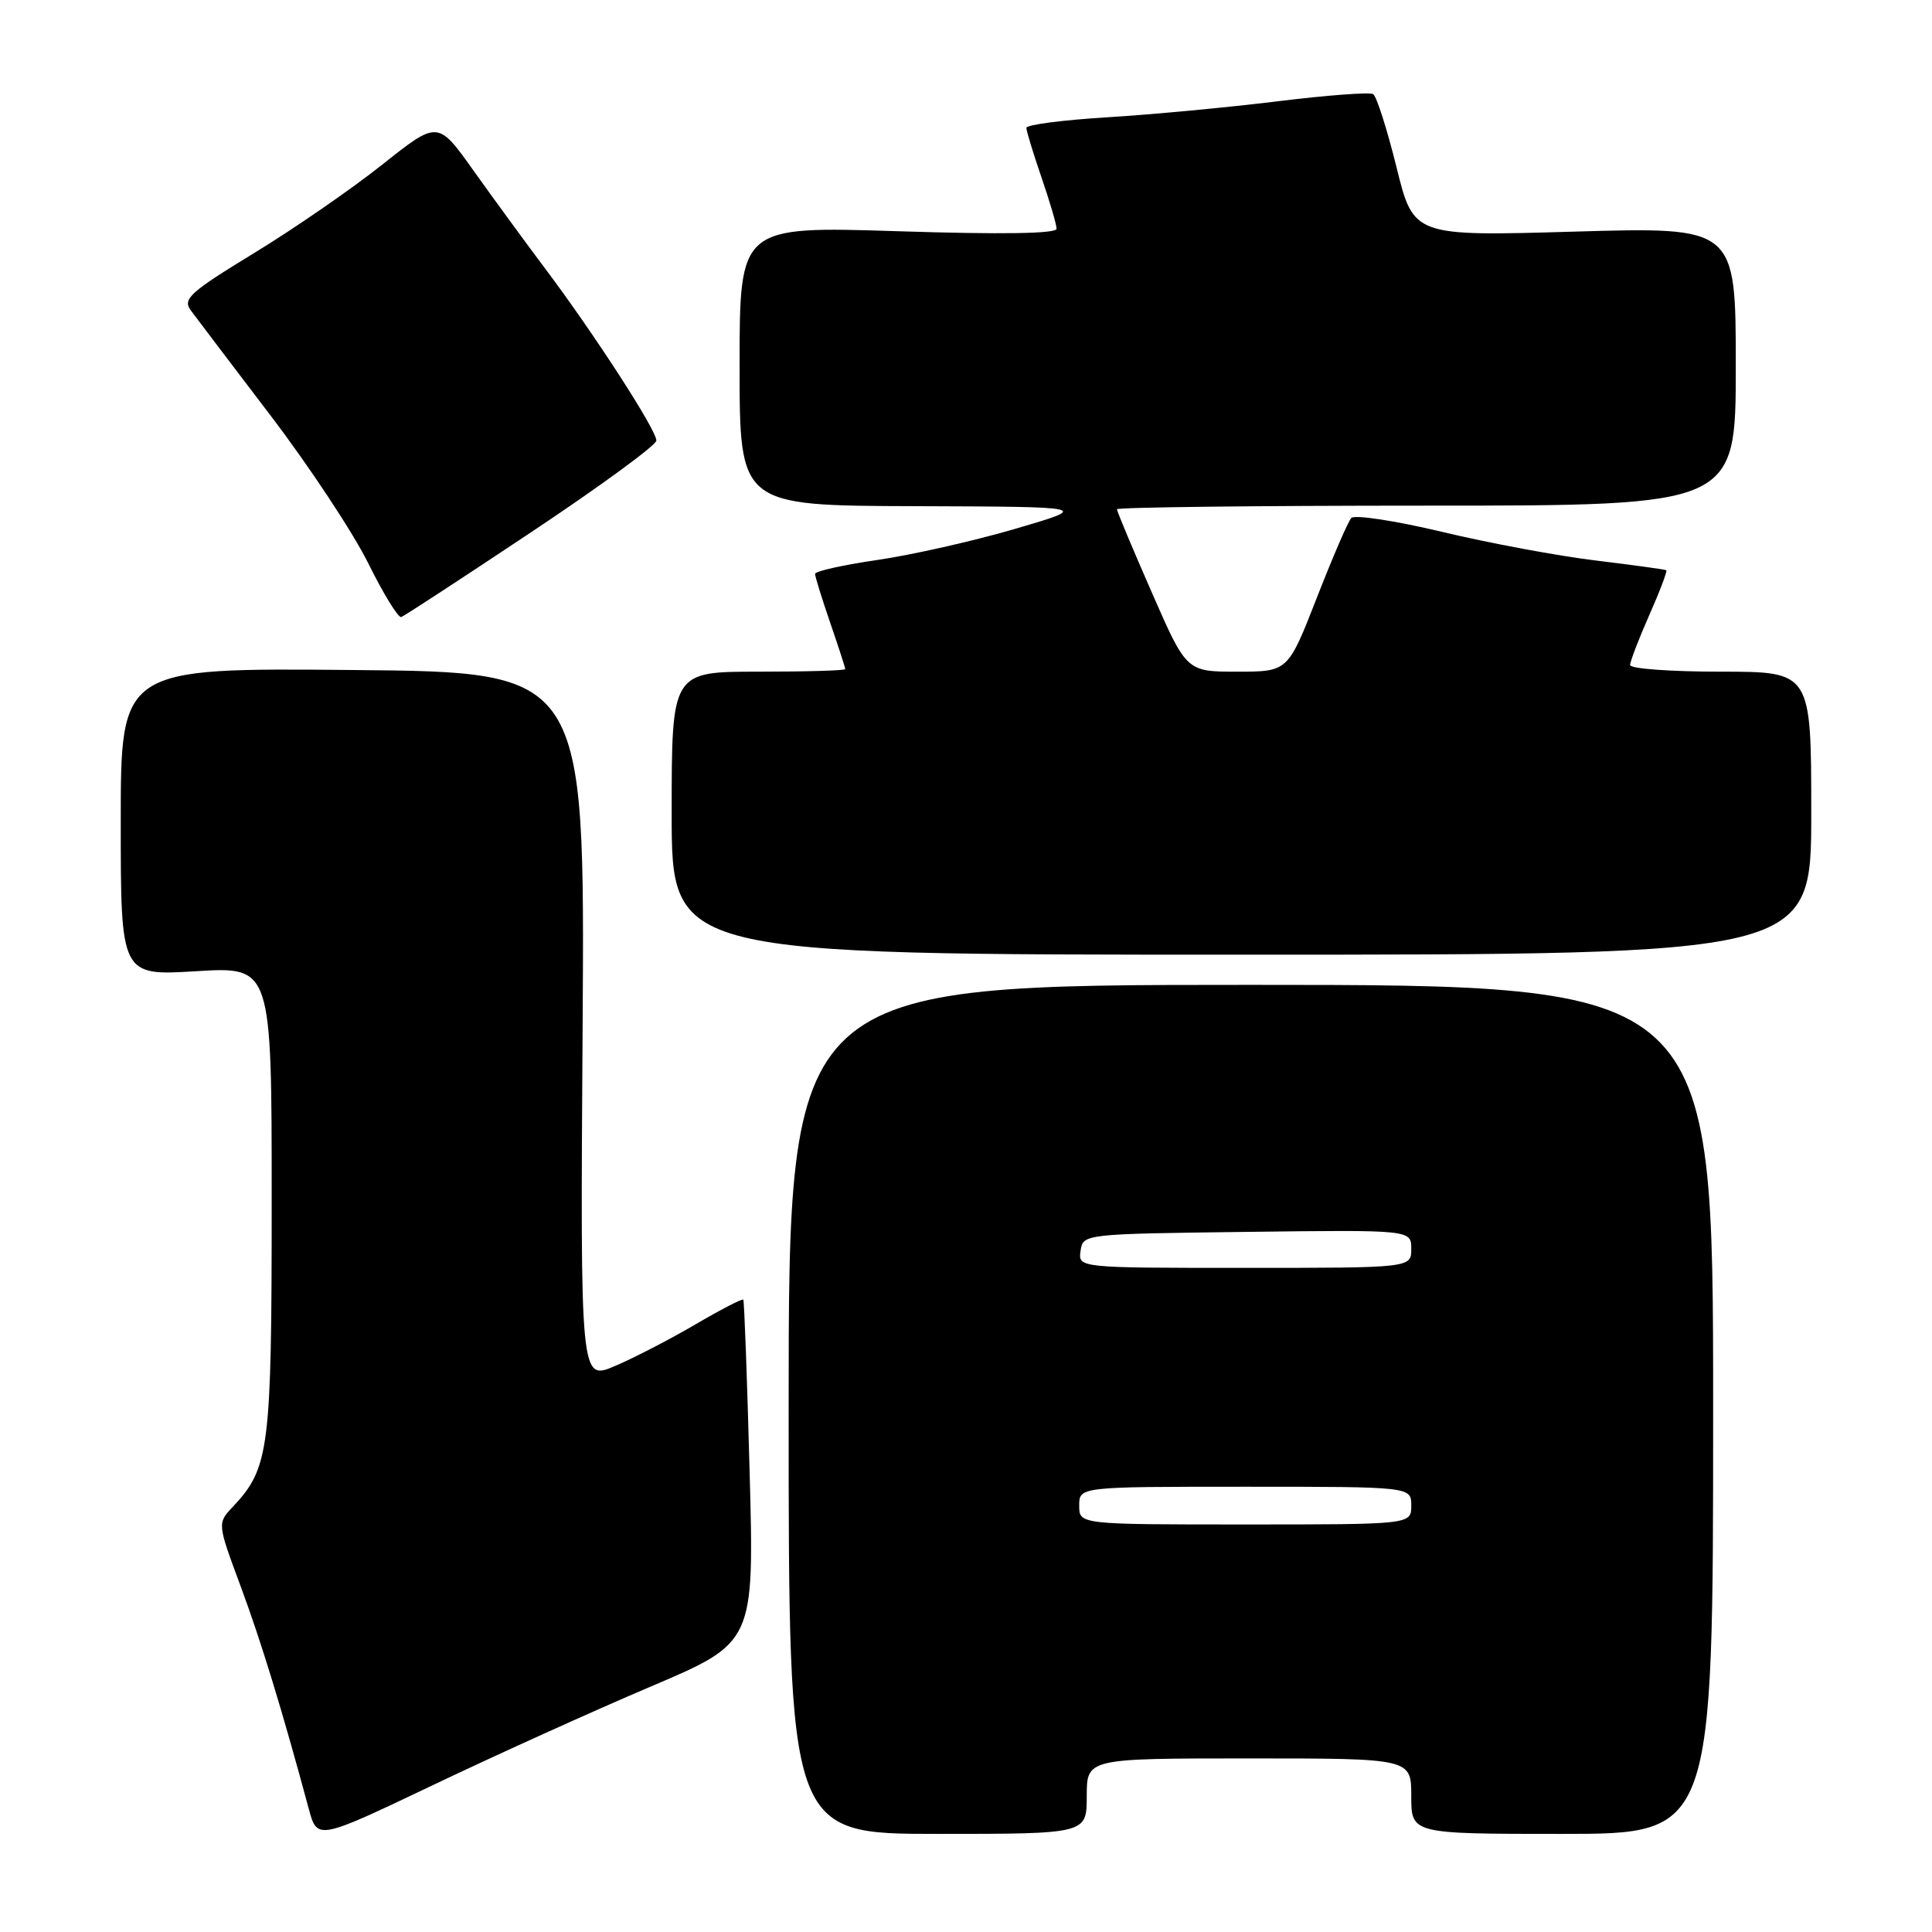 <?xml version="1.0" encoding="UTF-8" standalone="no"?>
<!DOCTYPE svg PUBLIC "-//W3C//DTD SVG 1.1//EN" "http://www.w3.org/Graphics/SVG/1.1/DTD/svg11.dtd" >
<svg xmlns="http://www.w3.org/2000/svg" xmlns:xlink="http://www.w3.org/1999/xlink" version="1.1" viewBox="0 0 256 256">
 <g >
 <path fill="currentColor"
d=" M 86.22 223.48 C 99.94 217.65 99.94 217.65 99.33 195.07 C 99.00 182.66 98.62 172.37 98.49 172.21 C 98.36 172.05 95.53 173.51 92.20 175.46 C 88.88 177.41 84.07 179.90 81.52 180.99 C 76.89 182.98 76.89 182.98 77.20 136.01 C 77.50 89.05 77.50 89.05 46.75 88.78 C 16.00 88.50 16.00 88.50 16.00 108.90 C 16.00 129.30 16.00 129.30 26.00 128.69 C 36.00 128.08 36.00 128.08 36.00 159.07 C 36.00 192.11 35.70 194.50 30.85 199.66 C 28.79 201.85 28.79 201.85 31.88 210.17 C 34.63 217.58 37.43 226.75 40.91 239.67 C 42.04 243.84 42.04 243.84 57.27 236.58 C 65.65 232.58 78.67 226.69 86.22 223.48 Z  M 144.00 238.00 C 144.00 233.00 144.00 233.00 165.50 233.00 C 187.00 233.00 187.00 233.00 187.00 238.00 C 187.00 243.00 187.00 243.00 207.00 243.00 C 227.00 243.00 227.00 243.00 227.00 186.75 C 227.00 130.50 227.00 130.50 165.75 130.50 C 104.50 130.50 104.50 130.50 104.50 186.75 C 104.50 243.00 104.50 243.00 124.25 243.00 C 144.00 243.00 144.00 243.00 144.00 238.00 Z  M 240.00 107.75 C 240.00 89.00 240.00 89.00 228.00 89.00 C 221.40 89.00 216.00 88.61 216.00 88.12 C 216.00 87.64 217.14 84.66 218.54 81.50 C 219.94 78.34 220.95 75.66 220.79 75.56 C 220.63 75.45 216.43 74.88 211.45 74.27 C 206.48 73.67 197.33 71.97 191.11 70.48 C 184.90 69.00 179.47 68.17 179.05 68.64 C 178.62 69.11 176.56 73.89 174.47 79.25 C 170.66 89.00 170.66 89.00 163.94 89.00 C 157.21 89.00 157.21 89.00 152.61 78.48 C 150.07 72.69 148.00 67.74 148.00 67.48 C 148.00 67.22 166.45 67.00 189.00 67.00 C 230.00 67.00 230.00 67.00 230.00 48.54 C 230.00 30.07 230.00 30.07 208.65 30.69 C 187.30 31.31 187.30 31.31 185.04 22.14 C 183.79 17.10 182.40 12.75 181.95 12.47 C 181.50 12.19 175.81 12.62 169.31 13.42 C 162.82 14.22 152.66 15.18 146.75 15.54 C 140.84 15.90 136.00 16.53 136.00 16.94 C 136.00 17.35 136.90 20.30 138.00 23.50 C 139.10 26.70 140.00 29.76 140.00 30.31 C 140.00 30.97 132.80 31.08 119.00 30.64 C 98.00 29.97 98.00 29.97 98.00 48.48 C 98.00 67.00 98.00 67.00 121.25 67.07 C 144.50 67.15 144.50 67.15 134.50 70.08 C 129.00 71.69 120.79 73.54 116.25 74.20 C 111.71 74.86 108.00 75.69 108.00 76.04 C 108.00 76.40 108.90 79.30 110.00 82.50 C 111.10 85.70 112.00 88.47 112.00 88.66 C 112.00 88.85 106.83 89.00 100.50 89.00 C 89.00 89.00 89.00 89.00 89.00 107.75 C 89.00 126.50 89.00 126.50 164.50 126.50 C 240.00 126.50 240.00 126.50 240.00 107.75 Z  M 70.41 70.50 C 79.50 64.45 86.95 59.00 86.97 58.38 C 87.01 57.02 78.75 44.26 72.23 35.58 C 69.63 32.12 65.37 26.29 62.76 22.63 C 58.02 15.96 58.02 15.96 50.68 21.79 C 46.65 25.00 39.00 30.28 33.69 33.52 C 25.18 38.71 24.18 39.61 25.26 41.10 C 25.94 42.02 30.69 48.29 35.82 55.02 C 40.95 61.75 46.78 70.57 48.79 74.63 C 50.80 78.69 52.77 81.90 53.17 81.76 C 53.57 81.62 61.33 76.55 70.41 70.50 Z  M 143.00 199.50 C 143.00 197.00 143.00 197.00 165.00 197.00 C 187.00 197.00 187.00 197.00 187.00 199.50 C 187.00 202.00 187.00 202.00 165.00 202.00 C 143.00 202.00 143.00 202.00 143.00 199.50 Z  M 143.18 165.75 C 143.50 163.51 143.55 163.50 165.25 163.23 C 187.00 162.96 187.00 162.96 187.00 165.48 C 187.00 168.00 187.00 168.00 164.93 168.00 C 142.86 168.00 142.86 168.00 143.18 165.75 Z "/>
</g>
</svg>
